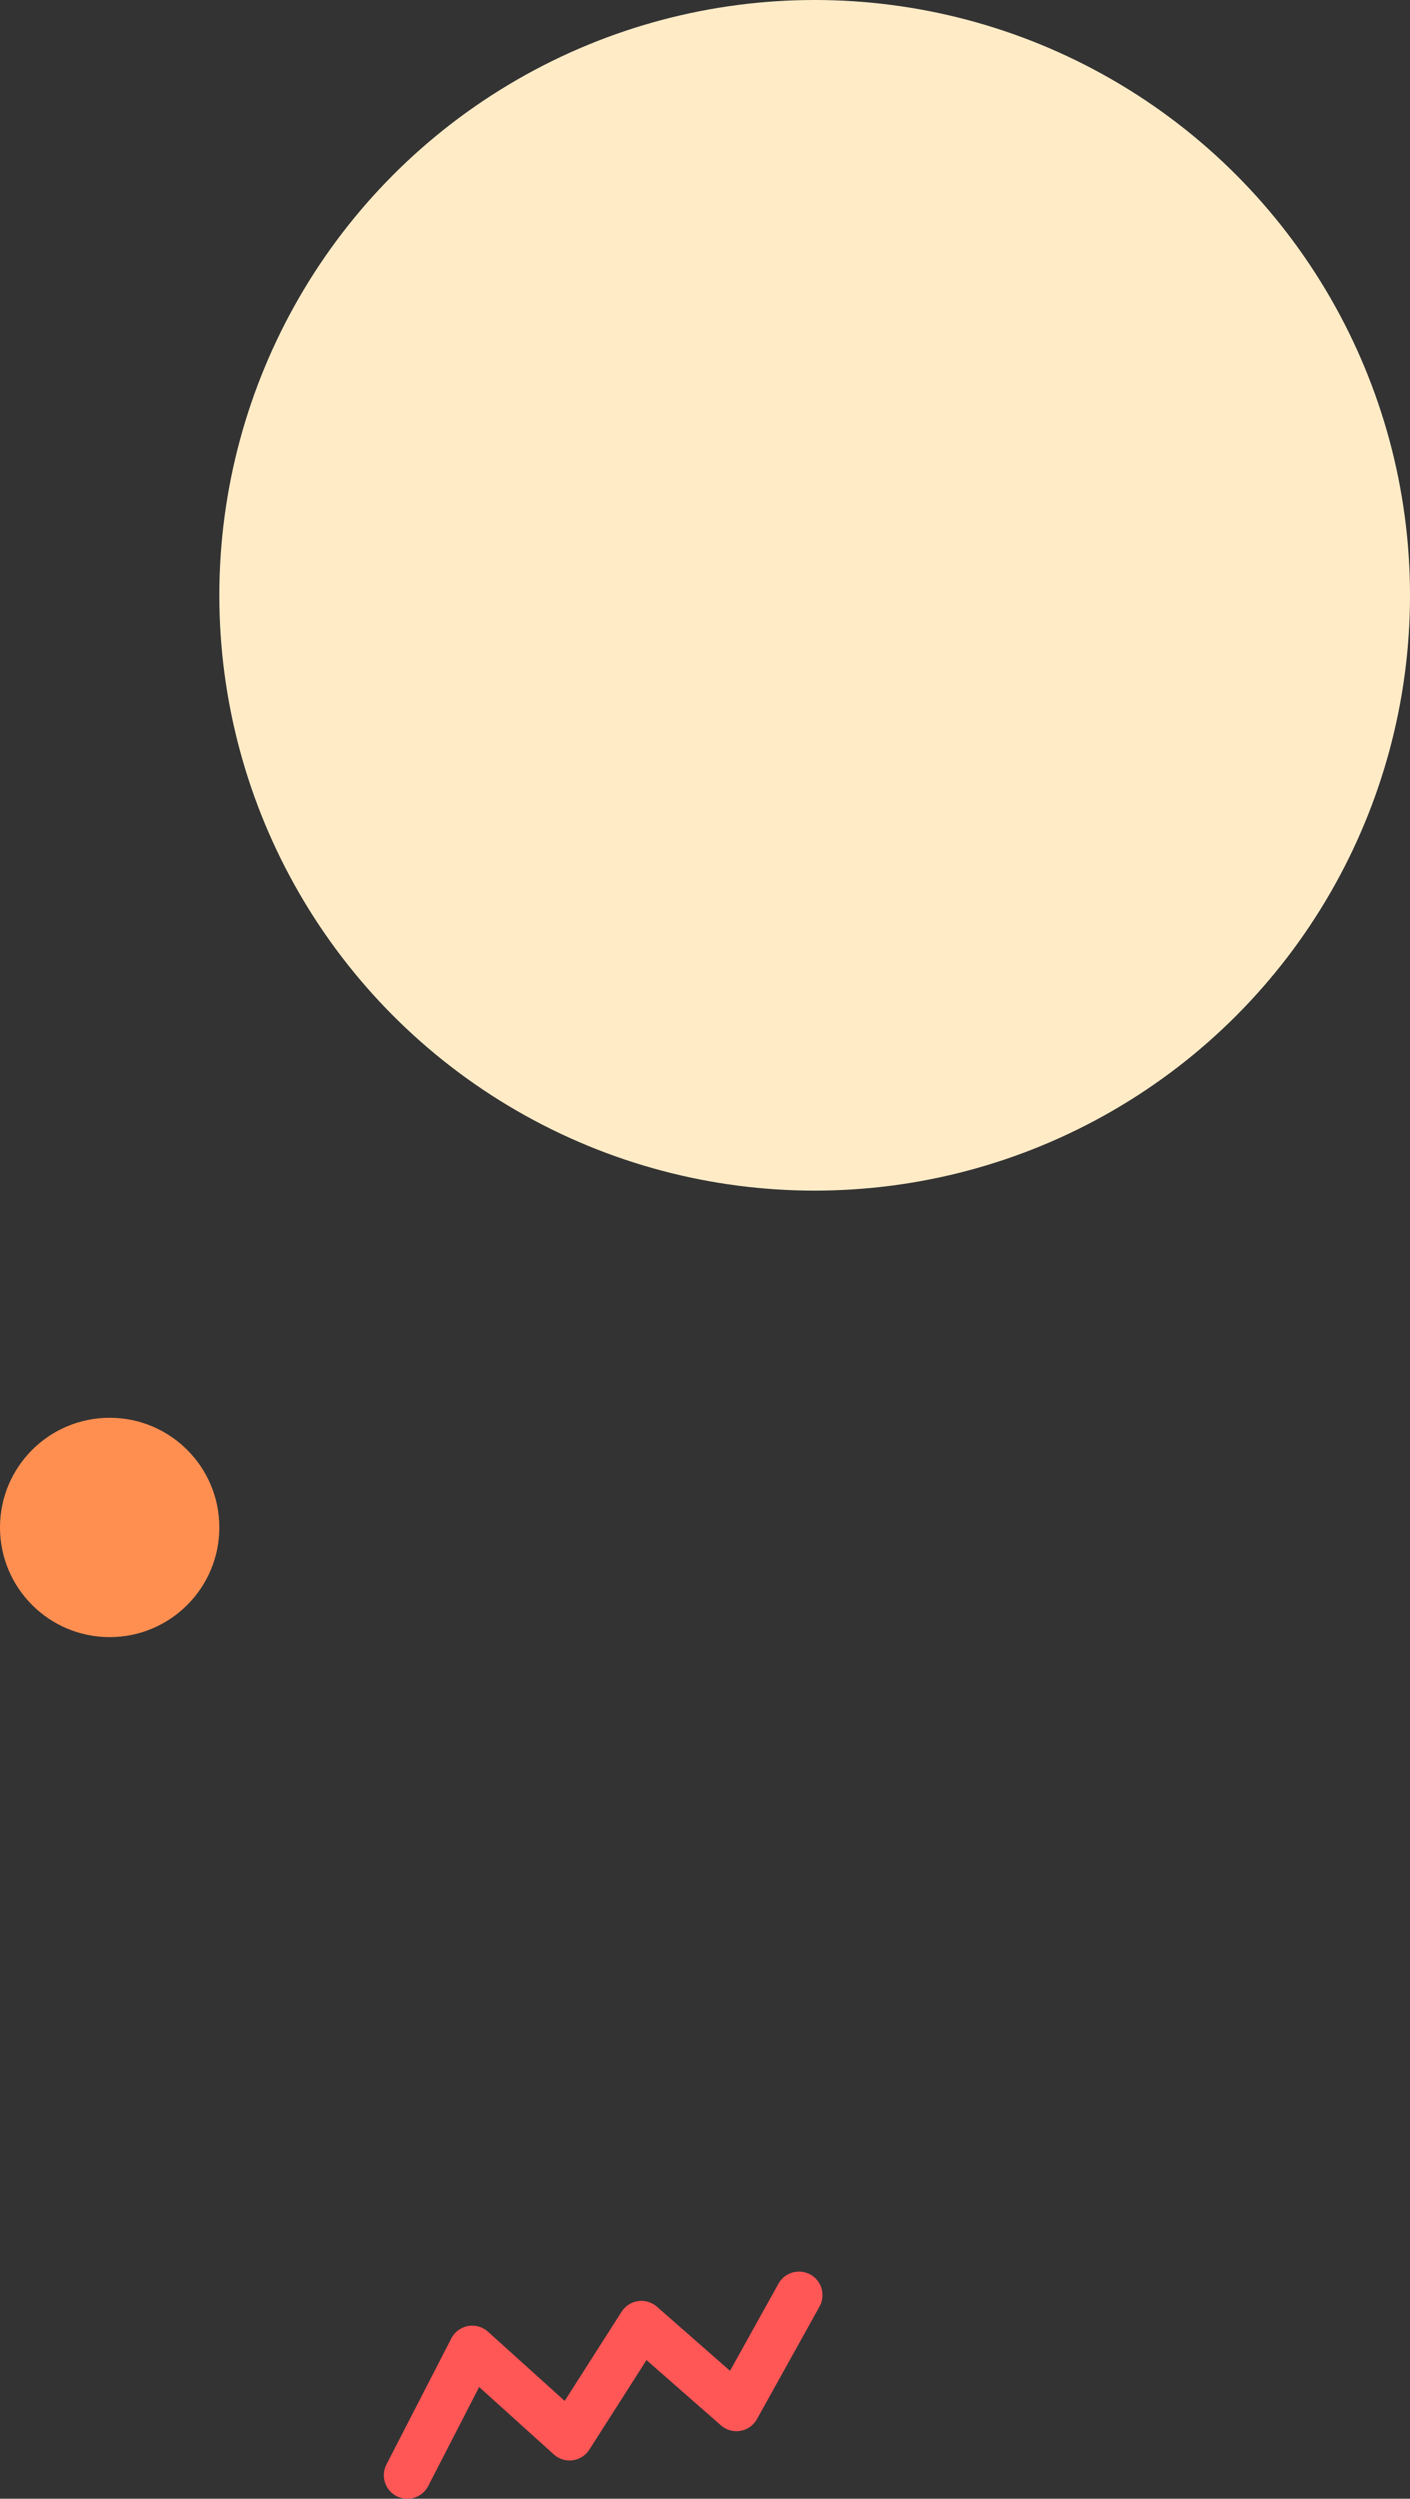 <svg width="180" height="319" viewBox="0 0 180 319" fill="none" xmlns="http://www.w3.org/2000/svg">
<rect x="0" y="0" width="180" height="319" fill="#333333" stroke="none"/>
<circle cx="104" cy="76" r="76" fill="#FFECC7"/>
<circle cx="14" cy="195" r="14" fill="#FF8F51"/>
<path d="M52 316L60.284 299.9L72.71 311.112L81.882 296.737L94.012 307.375L102 293" stroke="#FF5656" stroke-width="6" stroke-linecap="round" stroke-linejoin="round"/>
</svg>
